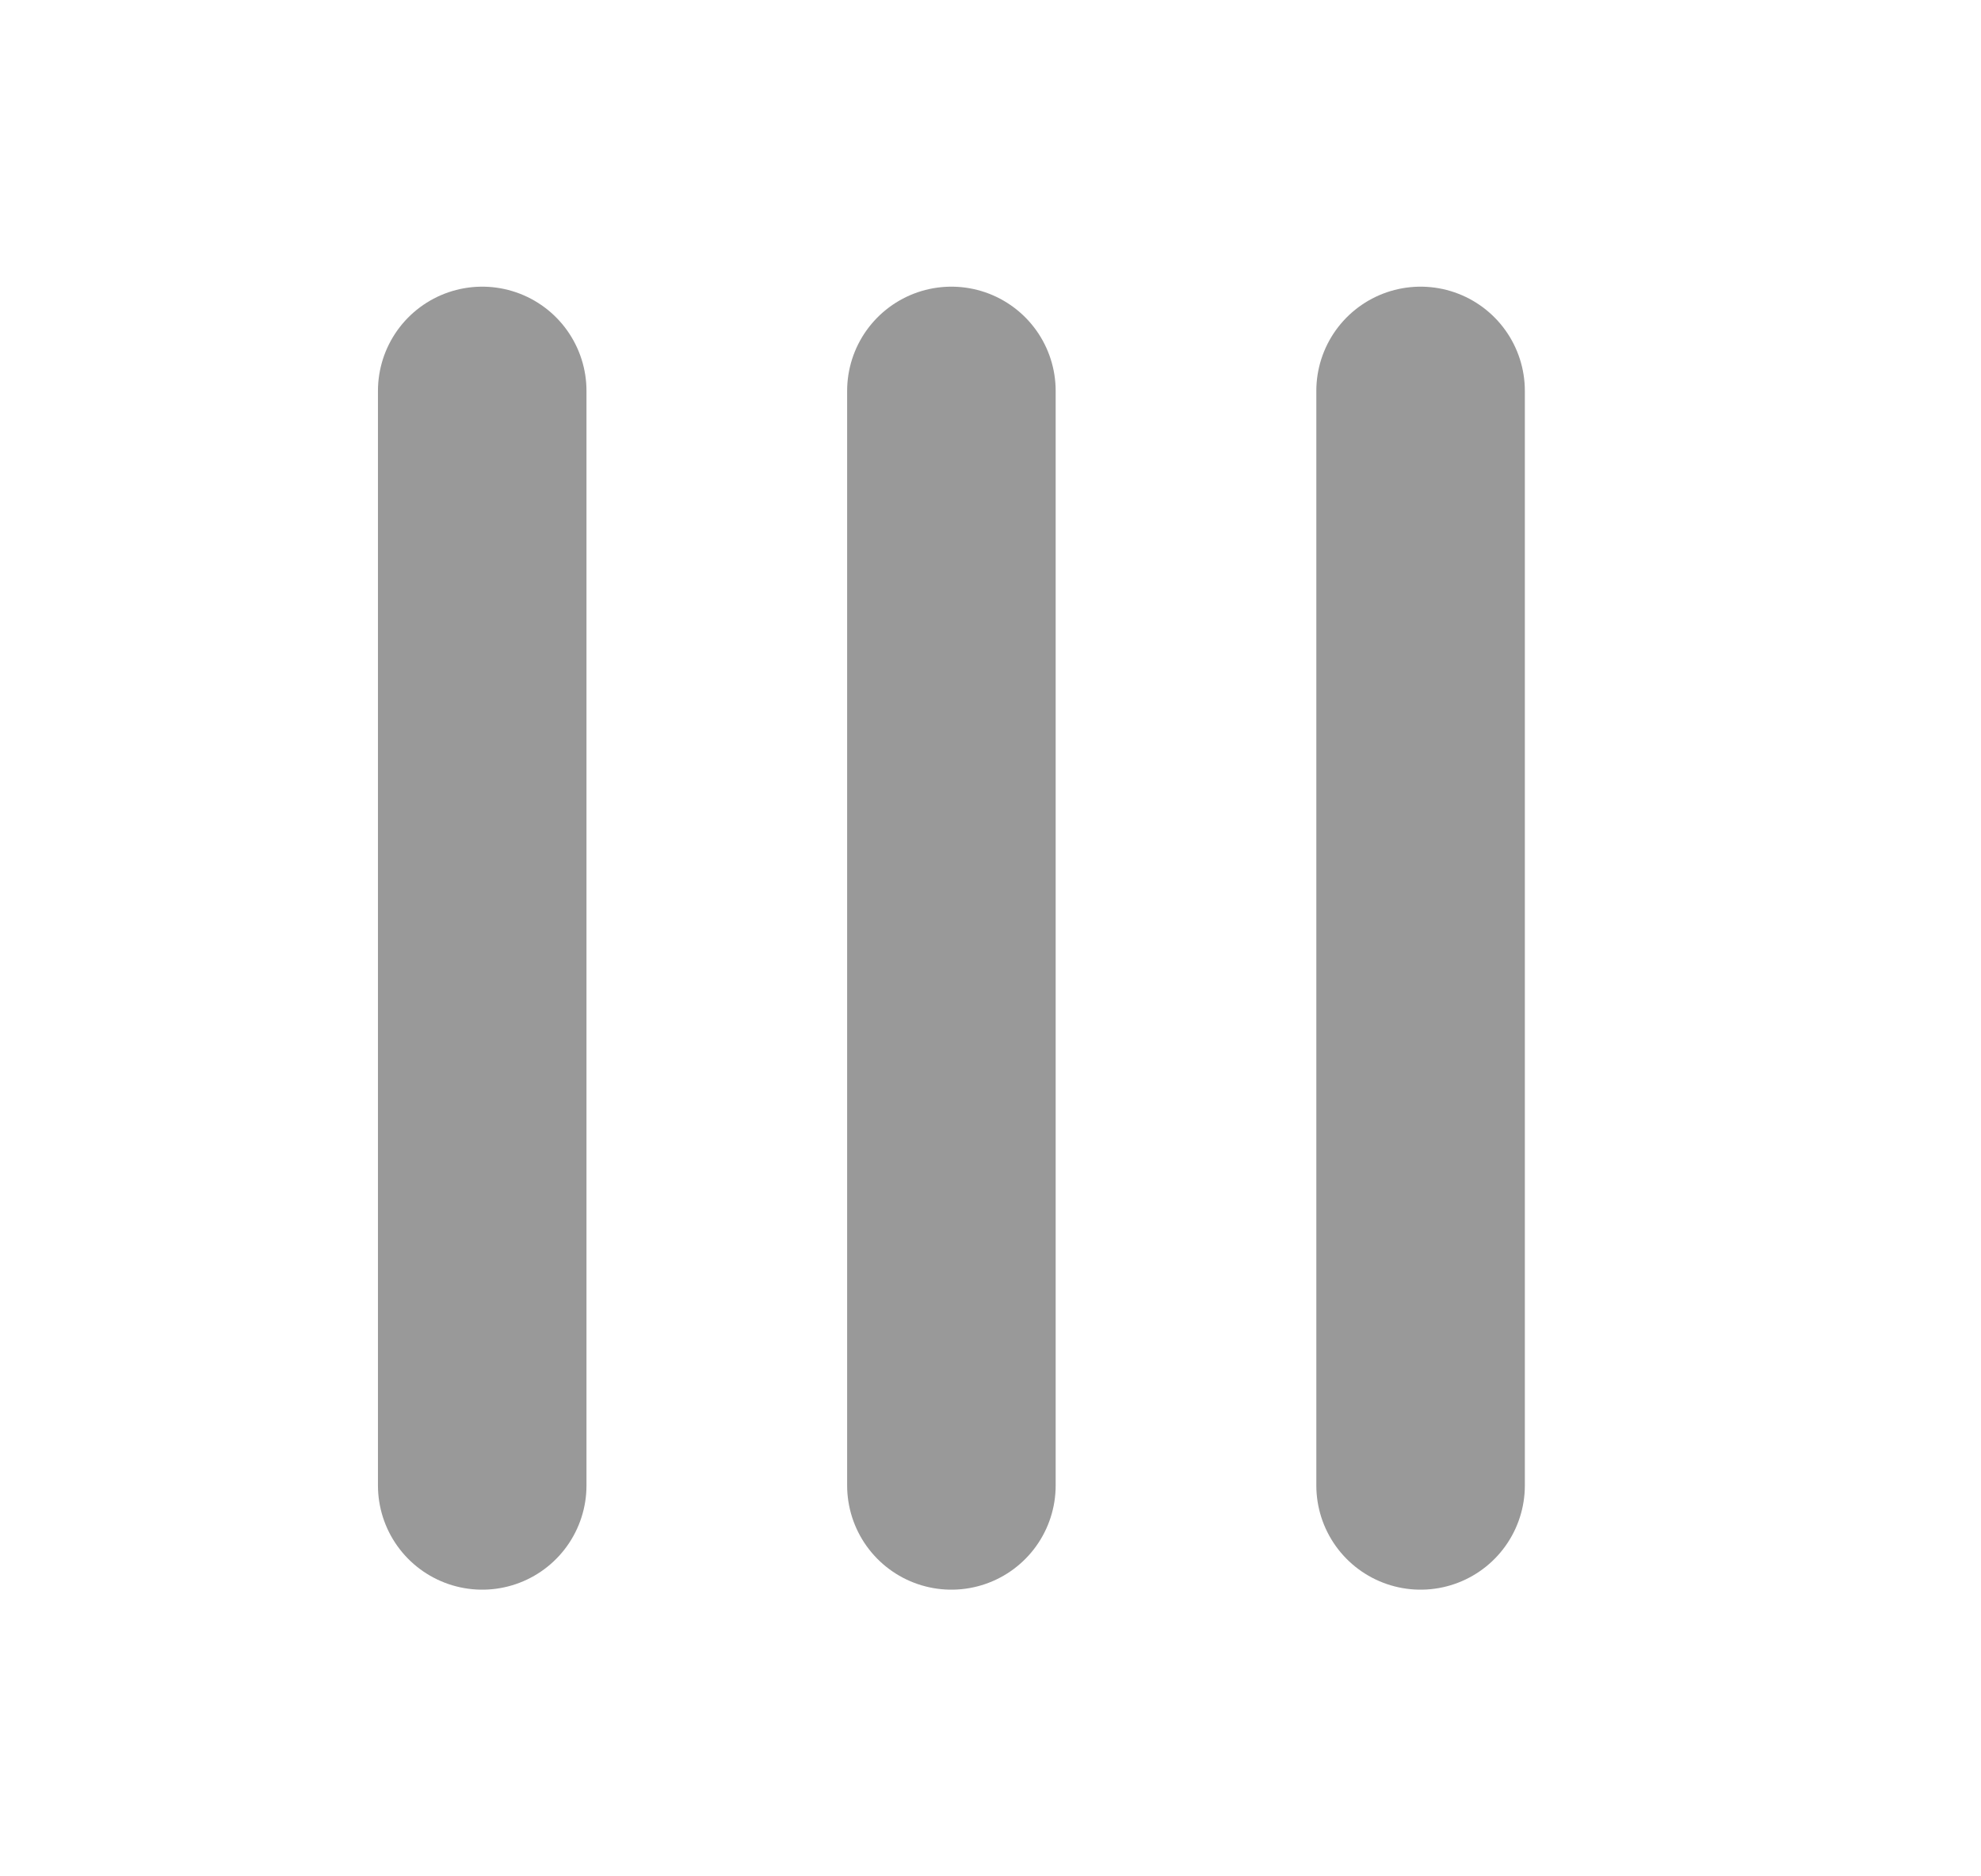 <svg width="19" height="18" viewBox="0 0 19 18" fill="none" xmlns="http://www.w3.org/2000/svg">
<path d="M9.125 14.25L9.125 3.75" stroke="black" stroke-opacity="0.4" stroke-width="2" stroke-linecap="round" stroke-linejoin="round"/>
<path d="M13.625 14.25L13.625 3.75" stroke="black" stroke-opacity="0.4" stroke-width="2" stroke-linecap="round" stroke-linejoin="round"/>
<path d="M4.625 14.25V3.75" stroke="black" stroke-opacity="0.4" stroke-width="2" stroke-linecap="round" stroke-linejoin="round"/>
</svg>
